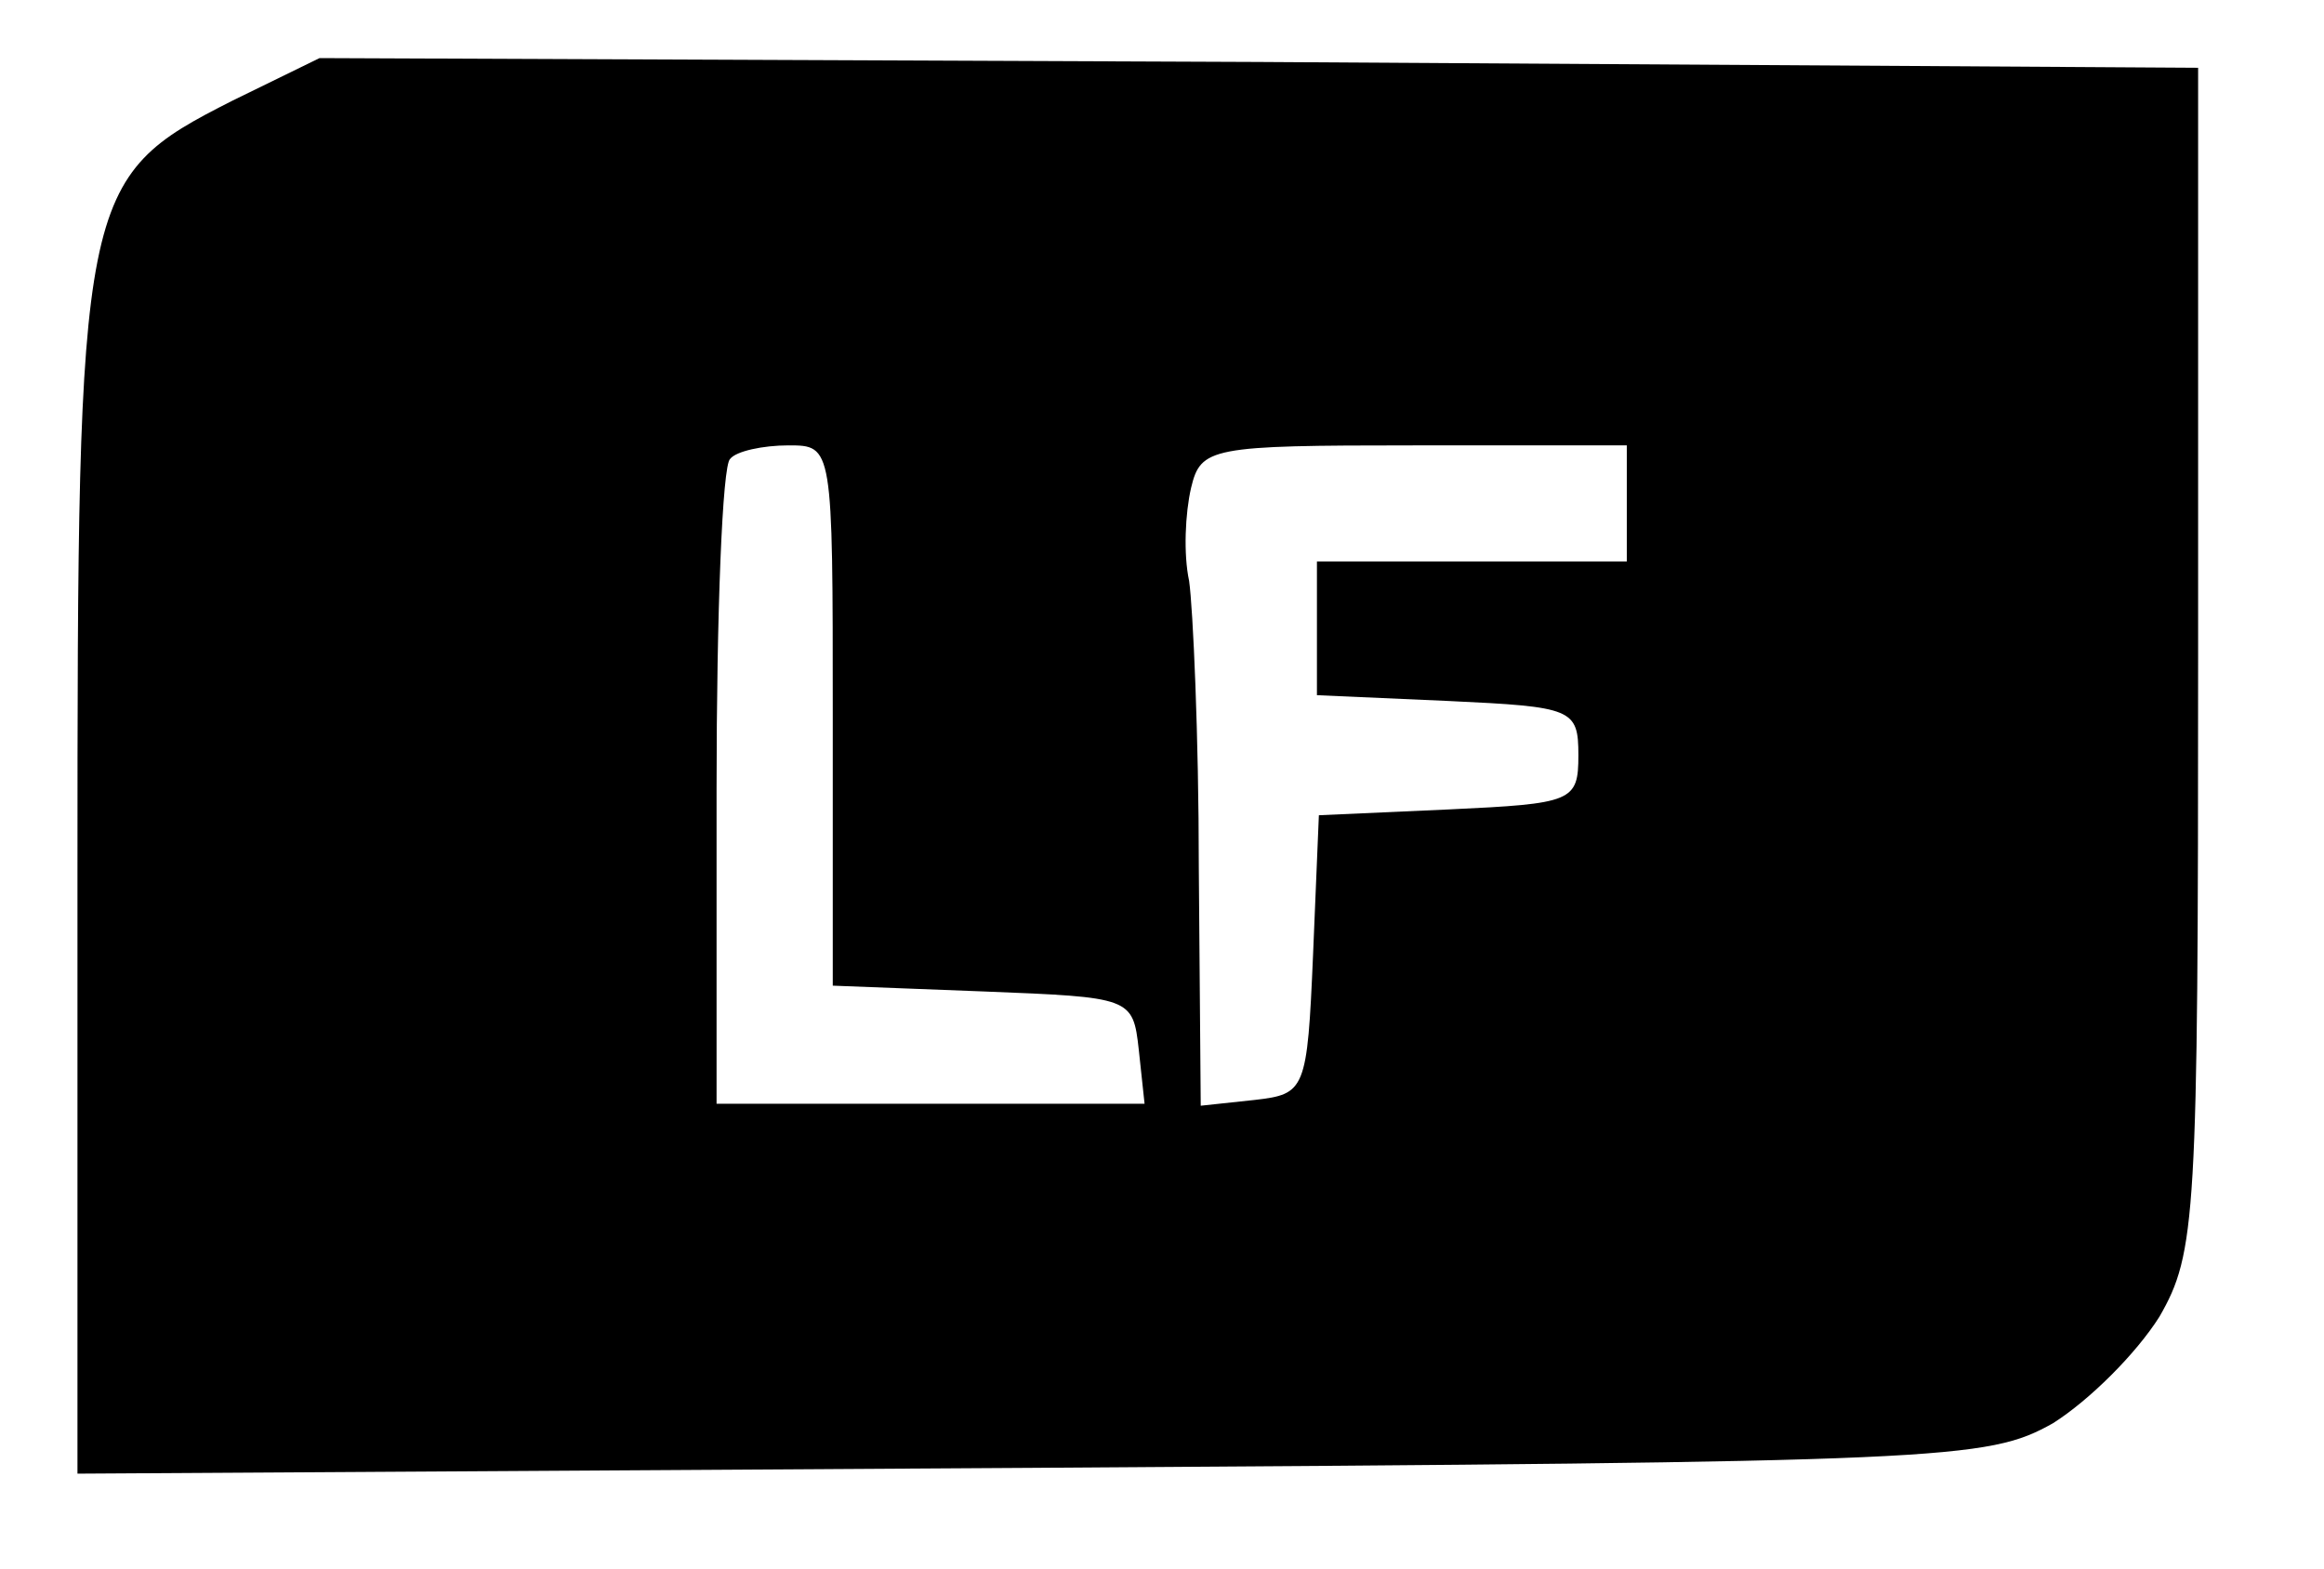 <?xml version="1.0" standalone="no"?>
<!DOCTYPE svg PUBLIC "-//W3C//DTD SVG 20010904//EN"
 "http://www.w3.org/TR/2001/REC-SVG-20010904/DTD/svg10.dtd">
<svg version="1.0" xmlns="http://www.w3.org/2000/svg"
 width="120pt" height="81pt" viewBox="0 0 120 81"
 preserveAspectRatio="xMidYMid meet">
<g transform="translate(0,81) scale(0.1,-0.1)"
fill="#000000" stroke="none">
<path d="M120 758 c-79 -40 -80 -47 -80 -401 l0 -308 493 3 c474 3 493 4 527
23 19 12 43 36 55 55 19 33 20 51 20 340 l0 305 -485 3 -485 2 -45 -22z m310
-318 l0 -139 78 -3 c76 -3 77 -3 80 -30 l3 -28 -110 0 -111 0 0 163 c0 90 3
167 7 170 3 4 17 7 30 7 23 0 23 0 23 -140z m410 110 l0 -30 -80 0 -80 0 0
-35 0 -34 68 -3 c64 -3 67 -4 67 -28 0 -24 -3 -25 -67 -28 l-67 -3 -3 -72 c-3
-70 -4 -72 -30 -75 l-28 -3 -1 123 c0 68 -3 134 -5 148 -3 14 -2 35 1 48 5 21
10 22 115 22 l110 0 0 -30z"/>
</g>
</svg>
